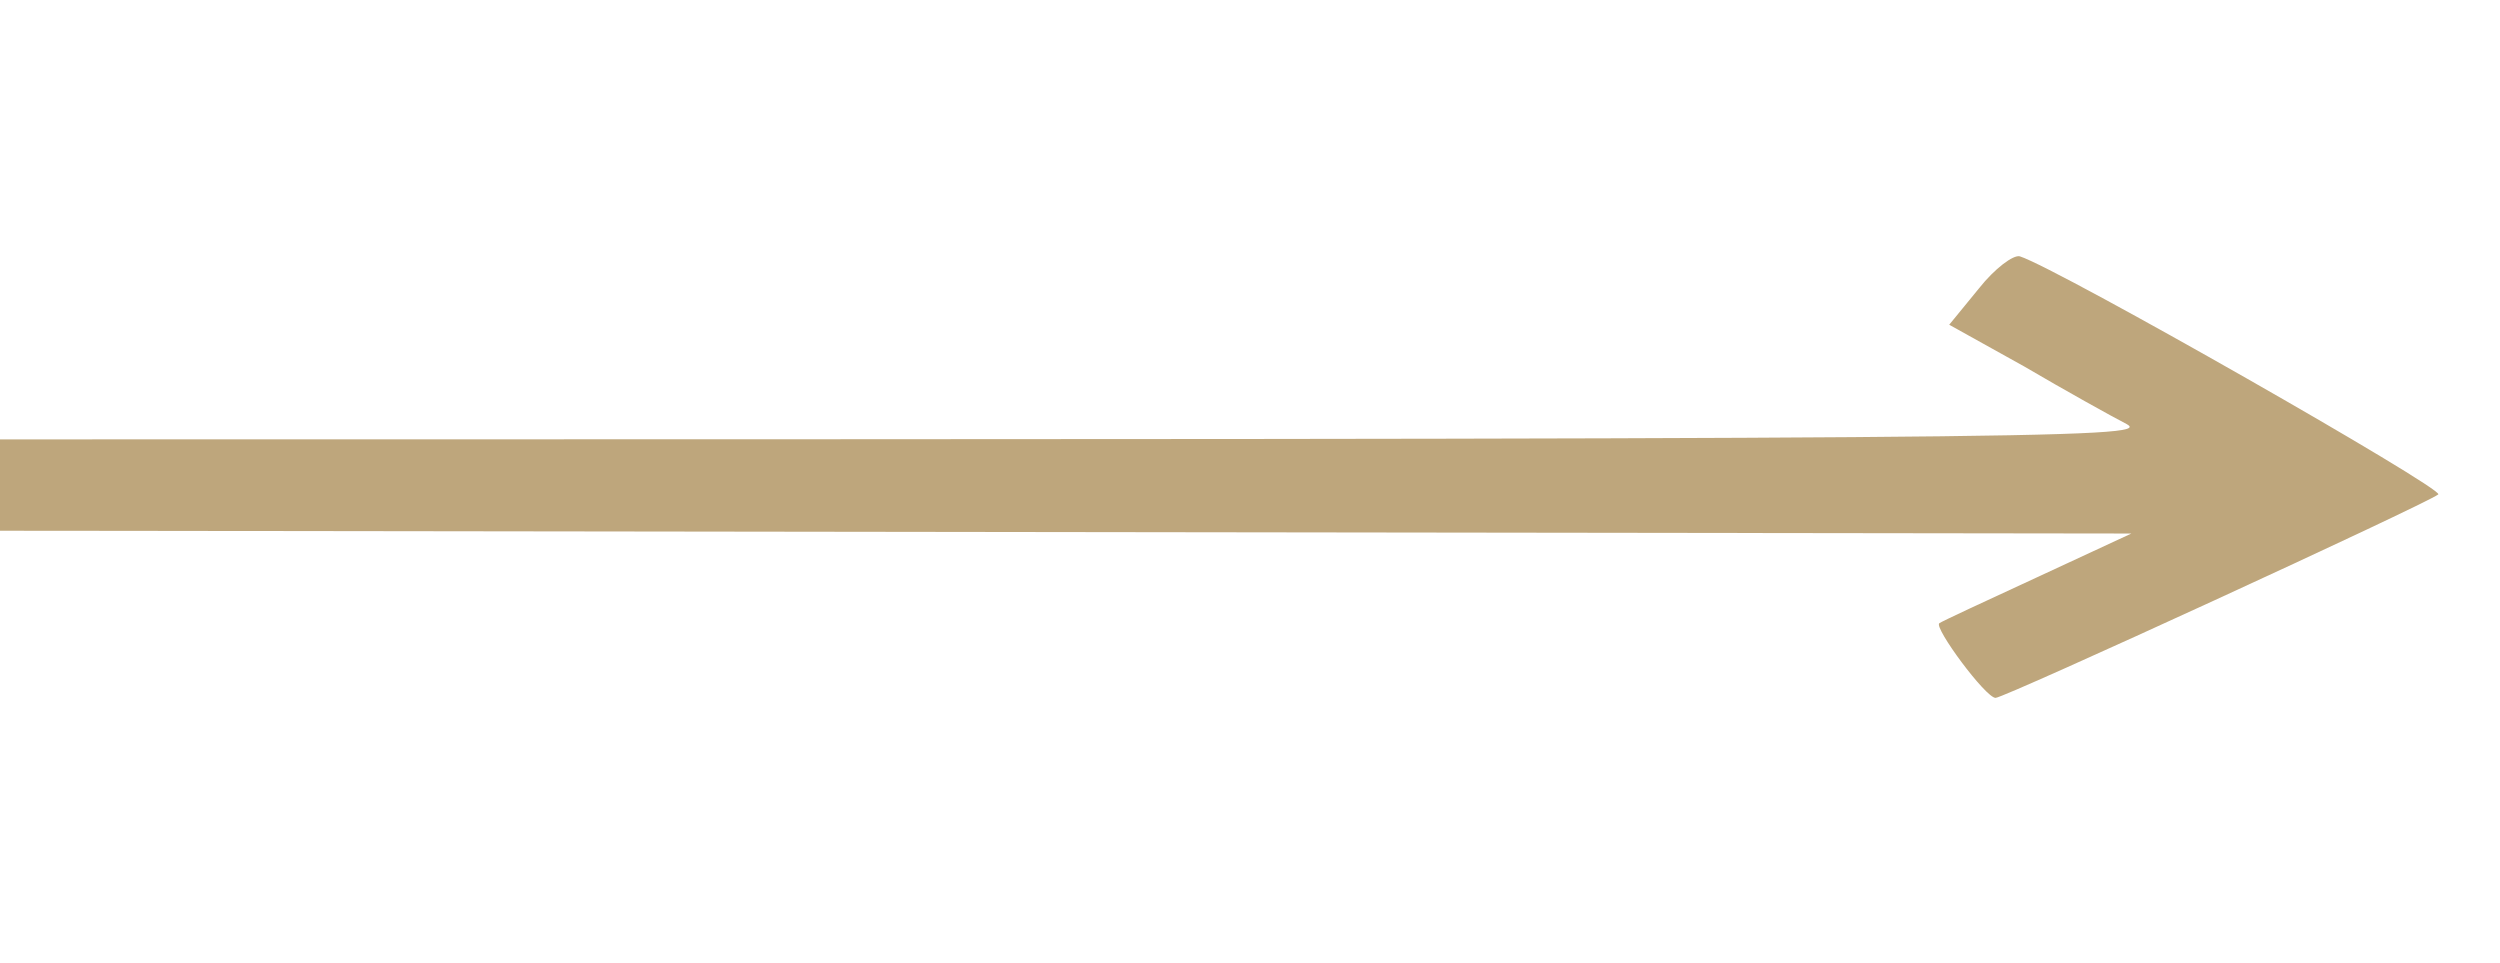 <svg width="283" height="109" viewBox="0 0 283 109" fill="none" xmlns="http://www.w3.org/2000/svg">
<g clip-path="url(#clip0_13_2)">
<path d="M14.073 60.093L241.272 60.395L230.649 65.323C224.775 68.038 219.776 70.351 219.527 70.552C218.902 71.055 224.775 79 225.9 79C226.9 79 274.389 57.176 276.014 55.97C276.763 55.366 233.023 30.425 228.649 29.017C227.9 28.816 225.775 30.425 224.025 32.638L220.651 36.761L229.149 41.488C233.773 44.203 239.022 47.12 240.772 48.025C243.646 49.634 230.524 49.734 15.323 49.734L-213 49.835V54.863V59.892L14.073 60.093Z" fill="#BEA67C"/>
</g>
<defs>
<clipPath id="clip0_13_2">
<rect width="283" height="109" fill="white"/>
</clipPath>
</defs>
</svg>
